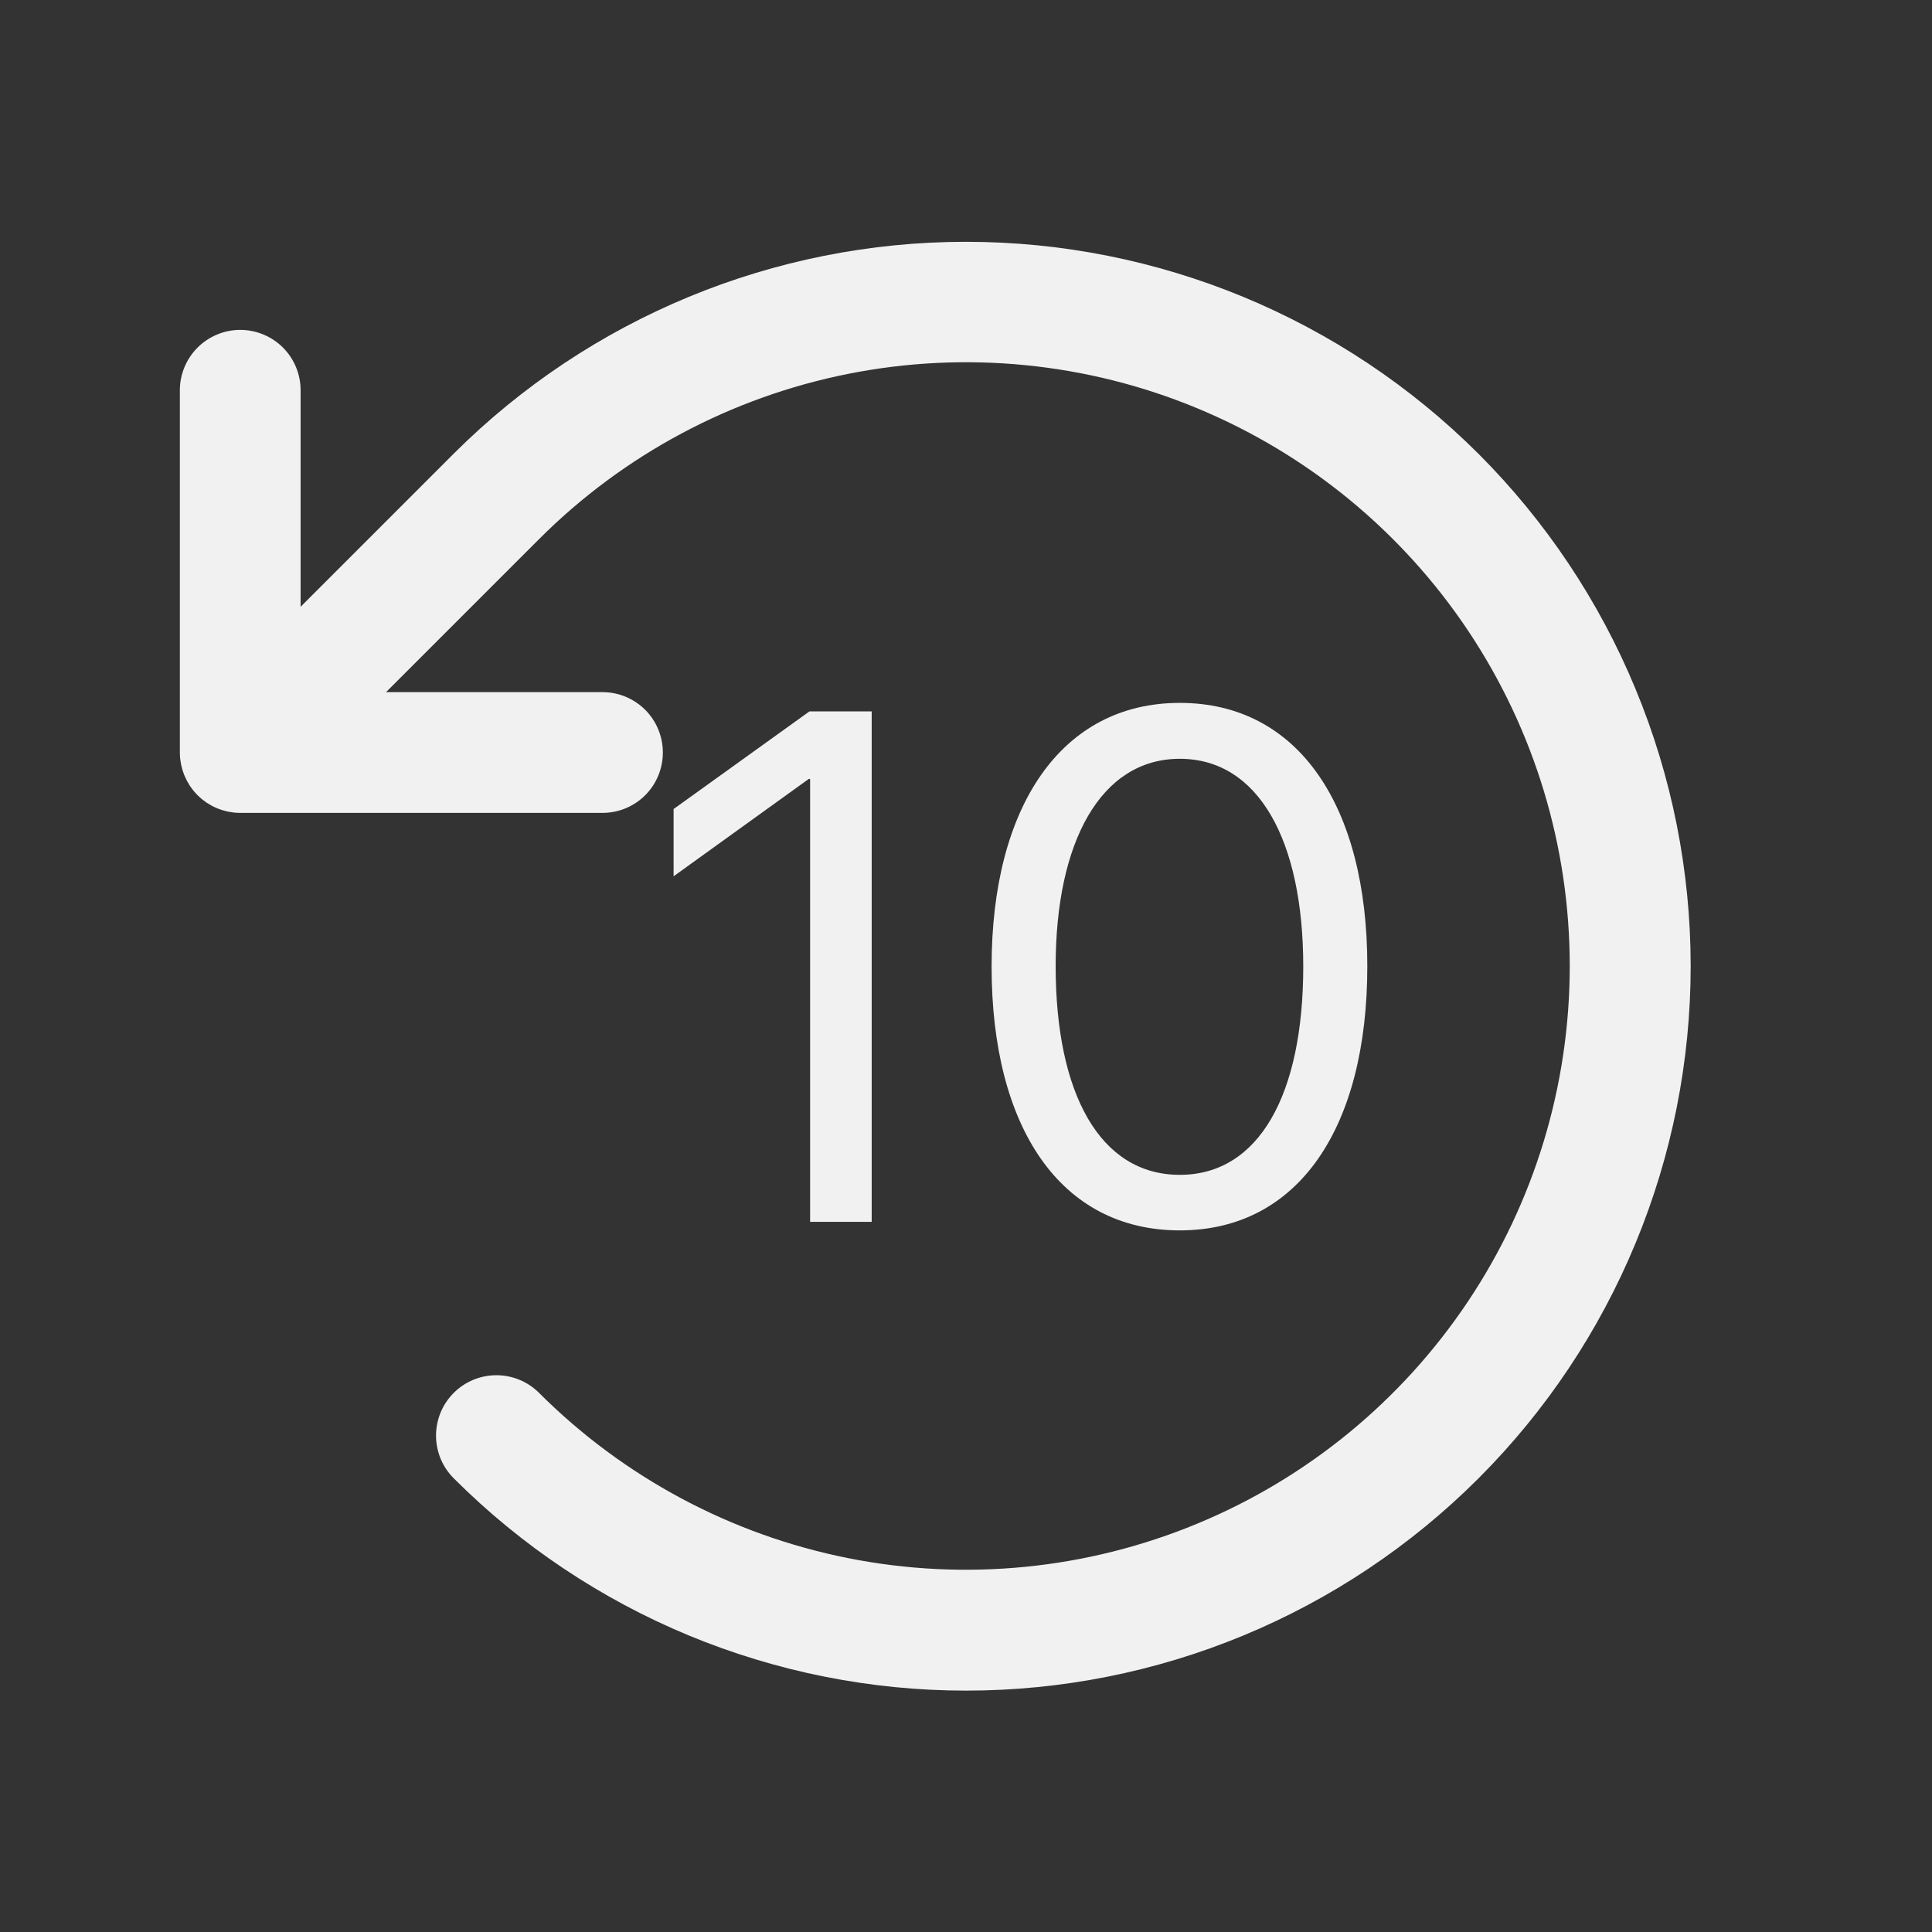 <svg width="32" height="32" viewBox="0 0 32 32" fill="none" xmlns="http://www.w3.org/2000/svg">
  <rect x="0" y="0" width="32" height="32" fill="#333333" stroke="none"/>
  <path
    d="M24.486 7.514C22.233 5.267 19.182 4.005 16 4.005C12.819 4.005 9.767 5.267 7.515 7.514L4.979 10.05V6.464C4.979 6.199 4.874 5.945 4.687 5.757C4.499 5.57 4.245 5.464 3.979 5.464C3.714 5.464 3.46 5.57 3.272 5.757C3.085 5.945 2.979 6.199 2.979 6.464V12.464C2.979 12.497 2.981 12.53 2.984 12.563C2.986 12.577 2.988 12.59 2.99 12.603C2.993 12.622 2.995 12.641 2.999 12.66C3.002 12.676 3.006 12.691 3.01 12.707C3.014 12.723 3.018 12.739 3.023 12.755C3.027 12.77 3.033 12.785 3.038 12.8C3.044 12.816 3.049 12.832 3.056 12.847C3.062 12.861 3.068 12.874 3.075 12.888C3.082 12.904 3.089 12.92 3.098 12.936C3.105 12.949 3.113 12.961 3.12 12.973C3.129 12.989 3.138 13.005 3.148 13.02C3.157 13.034 3.168 13.046 3.177 13.06C3.187 13.072 3.196 13.086 3.206 13.098C3.225 13.121 3.245 13.143 3.265 13.163C3.268 13.166 3.27 13.169 3.272 13.171C3.274 13.173 3.277 13.175 3.279 13.177C3.3 13.198 3.322 13.218 3.346 13.238C3.357 13.247 3.37 13.256 3.382 13.265C3.396 13.275 3.41 13.286 3.424 13.296C3.438 13.305 3.453 13.313 3.468 13.322C3.481 13.33 3.494 13.339 3.508 13.346C3.523 13.354 3.538 13.361 3.553 13.368C3.567 13.375 3.582 13.382 3.597 13.388C3.611 13.394 3.626 13.399 3.64 13.404C3.657 13.41 3.673 13.416 3.69 13.421C3.704 13.425 3.718 13.429 3.733 13.432C3.75 13.437 3.767 13.441 3.784 13.445C3.801 13.448 3.817 13.45 3.834 13.452C3.849 13.455 3.865 13.458 3.881 13.459C3.91 13.462 3.939 13.463 3.968 13.464C3.972 13.464 3.976 13.464 3.979 13.464H9.979C10.245 13.464 10.499 13.359 10.687 13.171C10.874 12.984 10.979 12.729 10.979 12.464C10.979 12.199 10.874 11.945 10.687 11.757C10.499 11.57 10.245 11.464 9.979 11.464H6.394L8.929 8.929C10.328 7.53 12.11 6.578 14.05 6.192C15.989 5.806 18 6.004 19.827 6.761C21.654 7.518 23.216 8.8 24.315 10.444C25.414 12.089 26 14.022 26 16C26 17.978 25.414 19.911 24.315 21.555C23.216 23.2 21.654 24.482 19.827 25.238C18 25.995 15.989 26.194 14.05 25.808C12.11 25.422 10.328 24.469 8.929 23.071C8.836 22.978 8.726 22.904 8.605 22.854C8.484 22.804 8.354 22.778 8.222 22.778C8.091 22.778 7.961 22.804 7.839 22.854C7.718 22.904 7.608 22.978 7.515 23.071C7.422 23.164 7.348 23.274 7.298 23.395C7.248 23.517 7.222 23.647 7.222 23.778C7.222 23.909 7.248 24.039 7.298 24.161C7.348 24.282 7.422 24.392 7.515 24.485C8.629 25.6 9.952 26.484 11.408 27.088C12.864 27.691 14.425 28.002 16.001 28.002C17.577 28.002 19.138 27.692 20.594 27.089C22.05 26.486 23.373 25.602 24.488 24.487C25.602 23.373 26.486 22.05 27.089 20.593C27.692 19.137 28.003 17.576 28.003 16C28.002 14.424 27.692 12.864 27.088 11.408C26.485 9.952 25.601 8.629 24.486 7.514Z"
    fill="#F1F1F1" />
  <path
    d="M13.418 20.238V12.902H13.395L11.157 14.514V13.4L13.407 11.783H14.438V20.238H13.418Z"
    fill="#F1F1F1" />
  <path
    d="M19.541 20.379C17.567 20.379 16.424 18.68 16.424 16.008C16.424 13.359 17.578 11.642 19.541 11.642C21.504 11.642 22.647 13.347 22.647 16.002C22.647 18.674 21.51 20.379 19.541 20.379ZM19.541 19.459C20.86 19.459 21.586 18.117 21.586 16.008C21.586 13.928 20.848 12.568 19.541 12.568C18.235 12.568 17.485 13.939 17.485 16.002C17.485 18.111 18.217 19.459 19.541 19.459Z"
    fill="#F1F1F1" />
</svg>
  